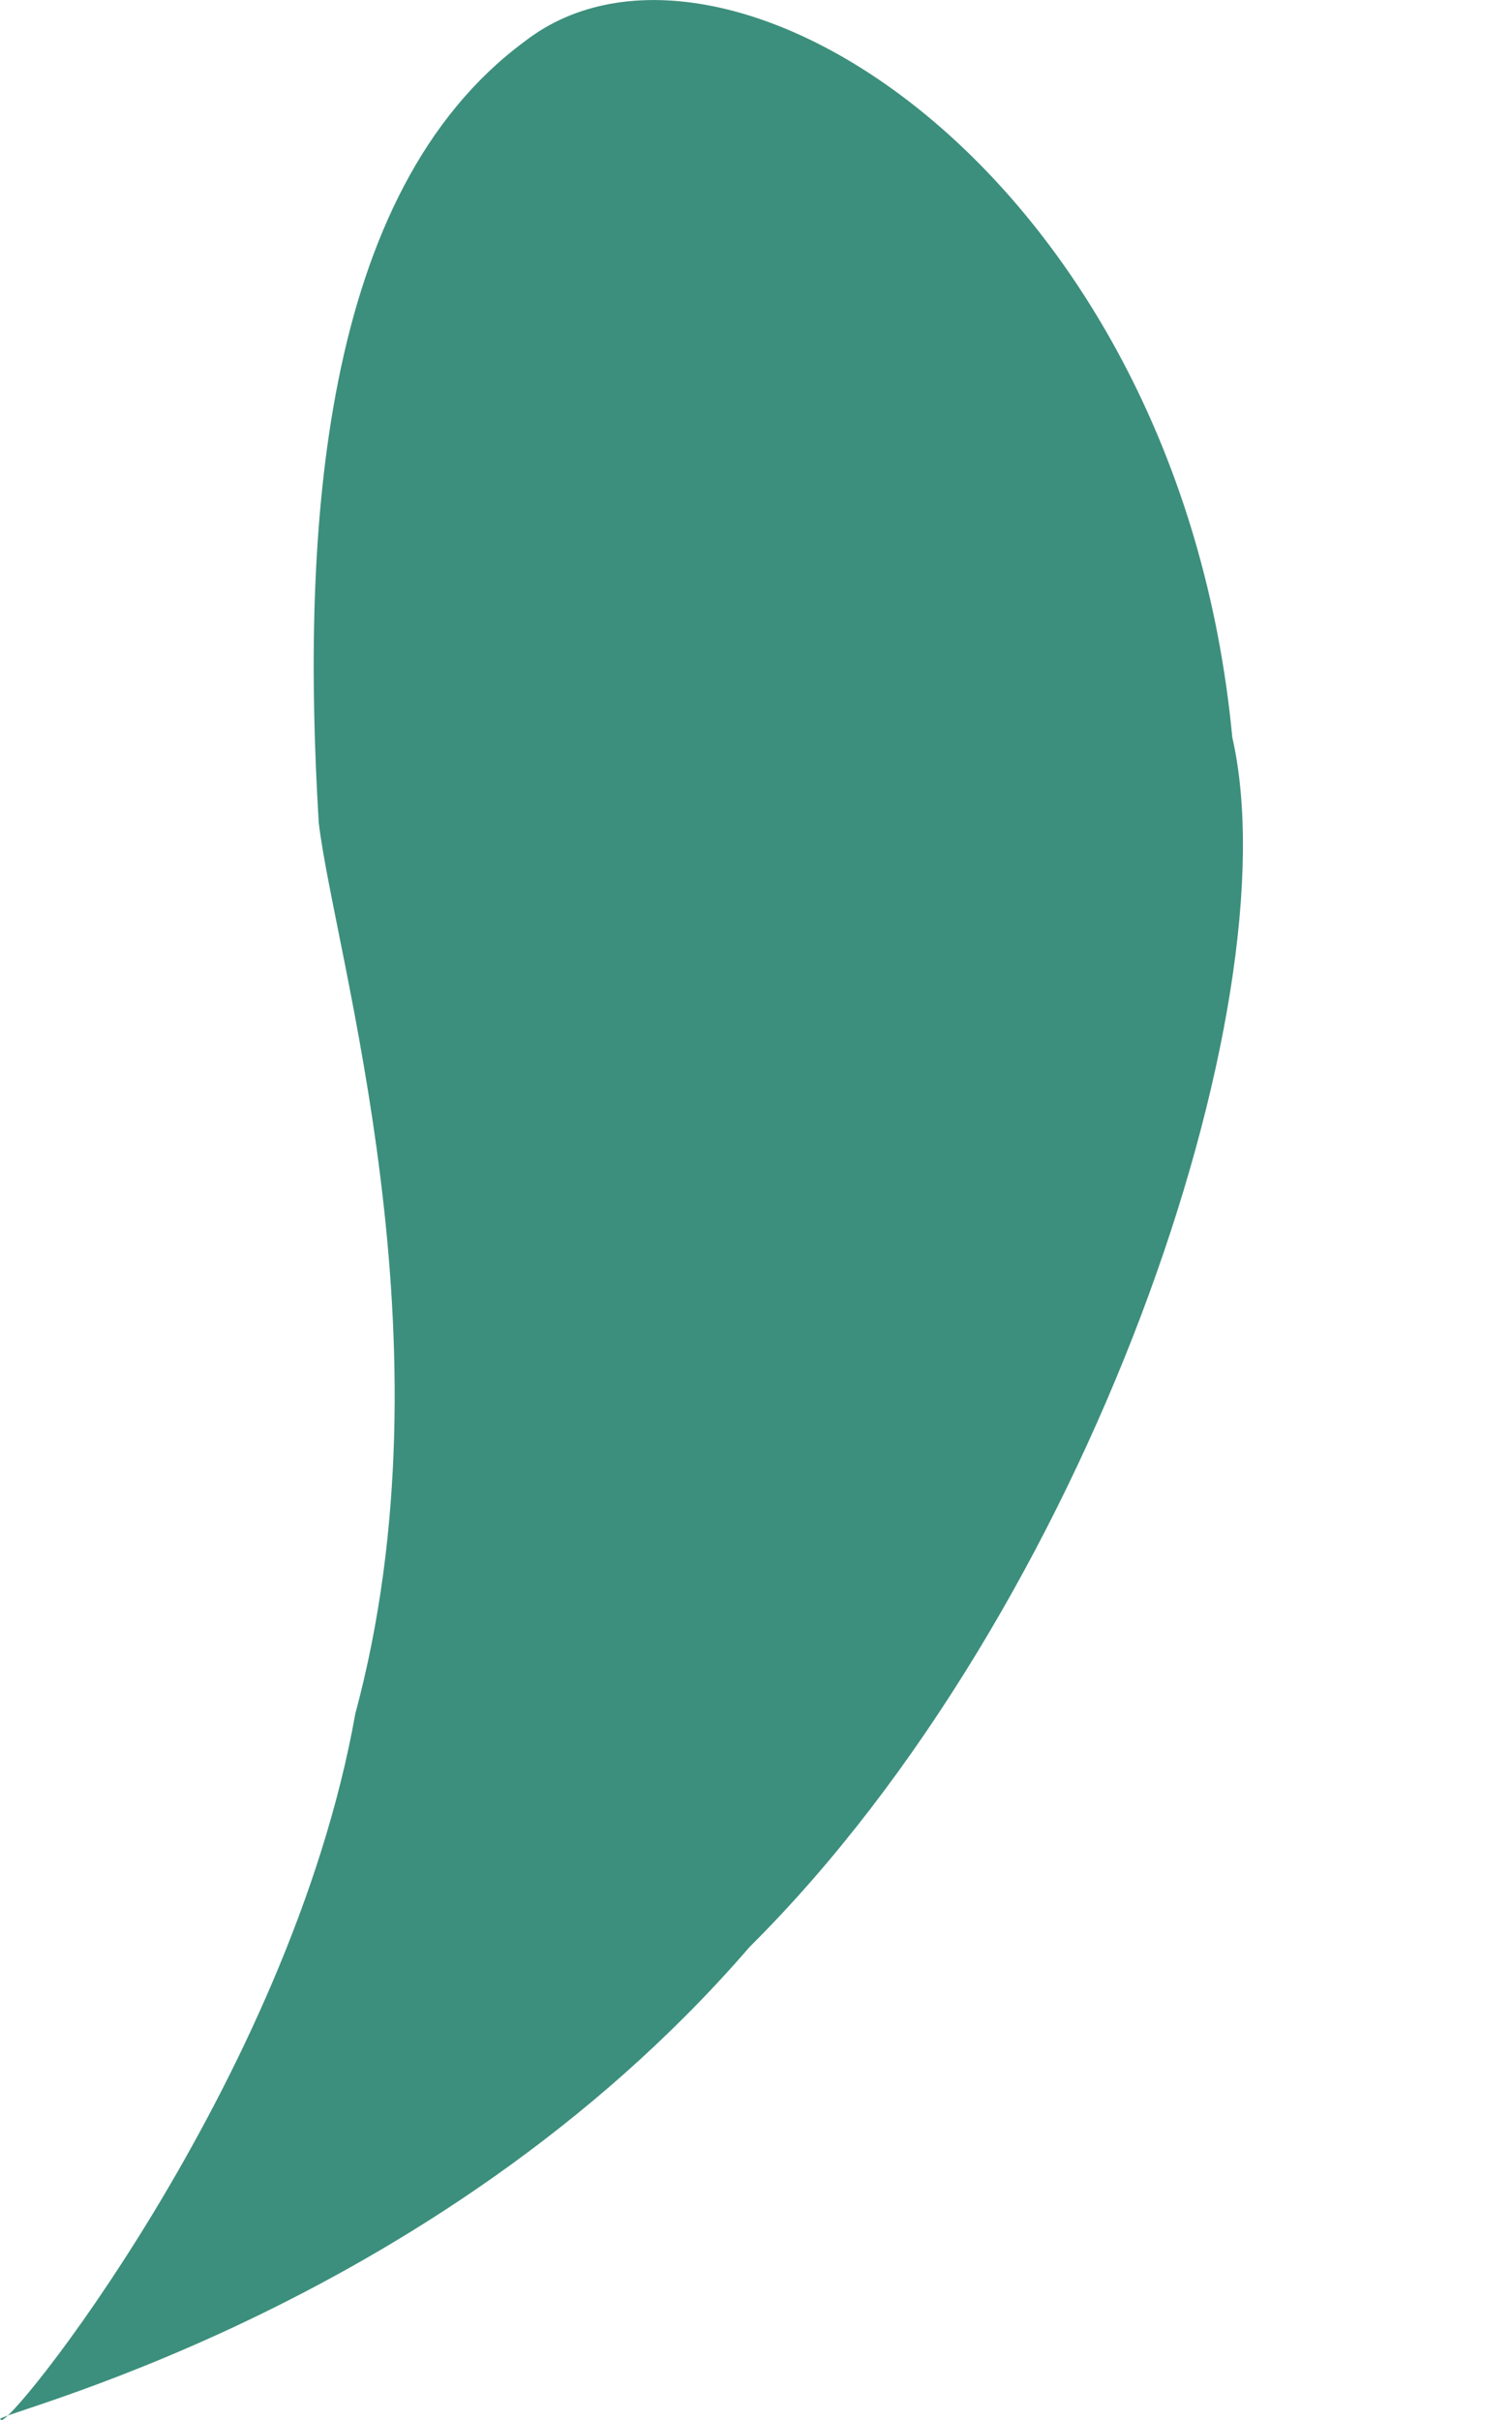 <svg width="5" height="8" viewBox="0 0 5 8" fill="none" xmlns="http://www.w3.org/2000/svg">
<path id="Vector" d="M1.054 2.719C1.105 3.155 1.507 4.433 1.175 5.665C0.958 6.885 0.007 8.059 0.003 7.998C-0.074 7.991 1.424 7.657 2.479 6.436C3.6 5.322 4.276 3.321 4.075 2.437C3.899 0.584 2.394 -0.375 1.735 0.137C1.06 0.635 0.996 1.756 1.054 2.719Z" fill="#3C8F7C"/>
</svg>
